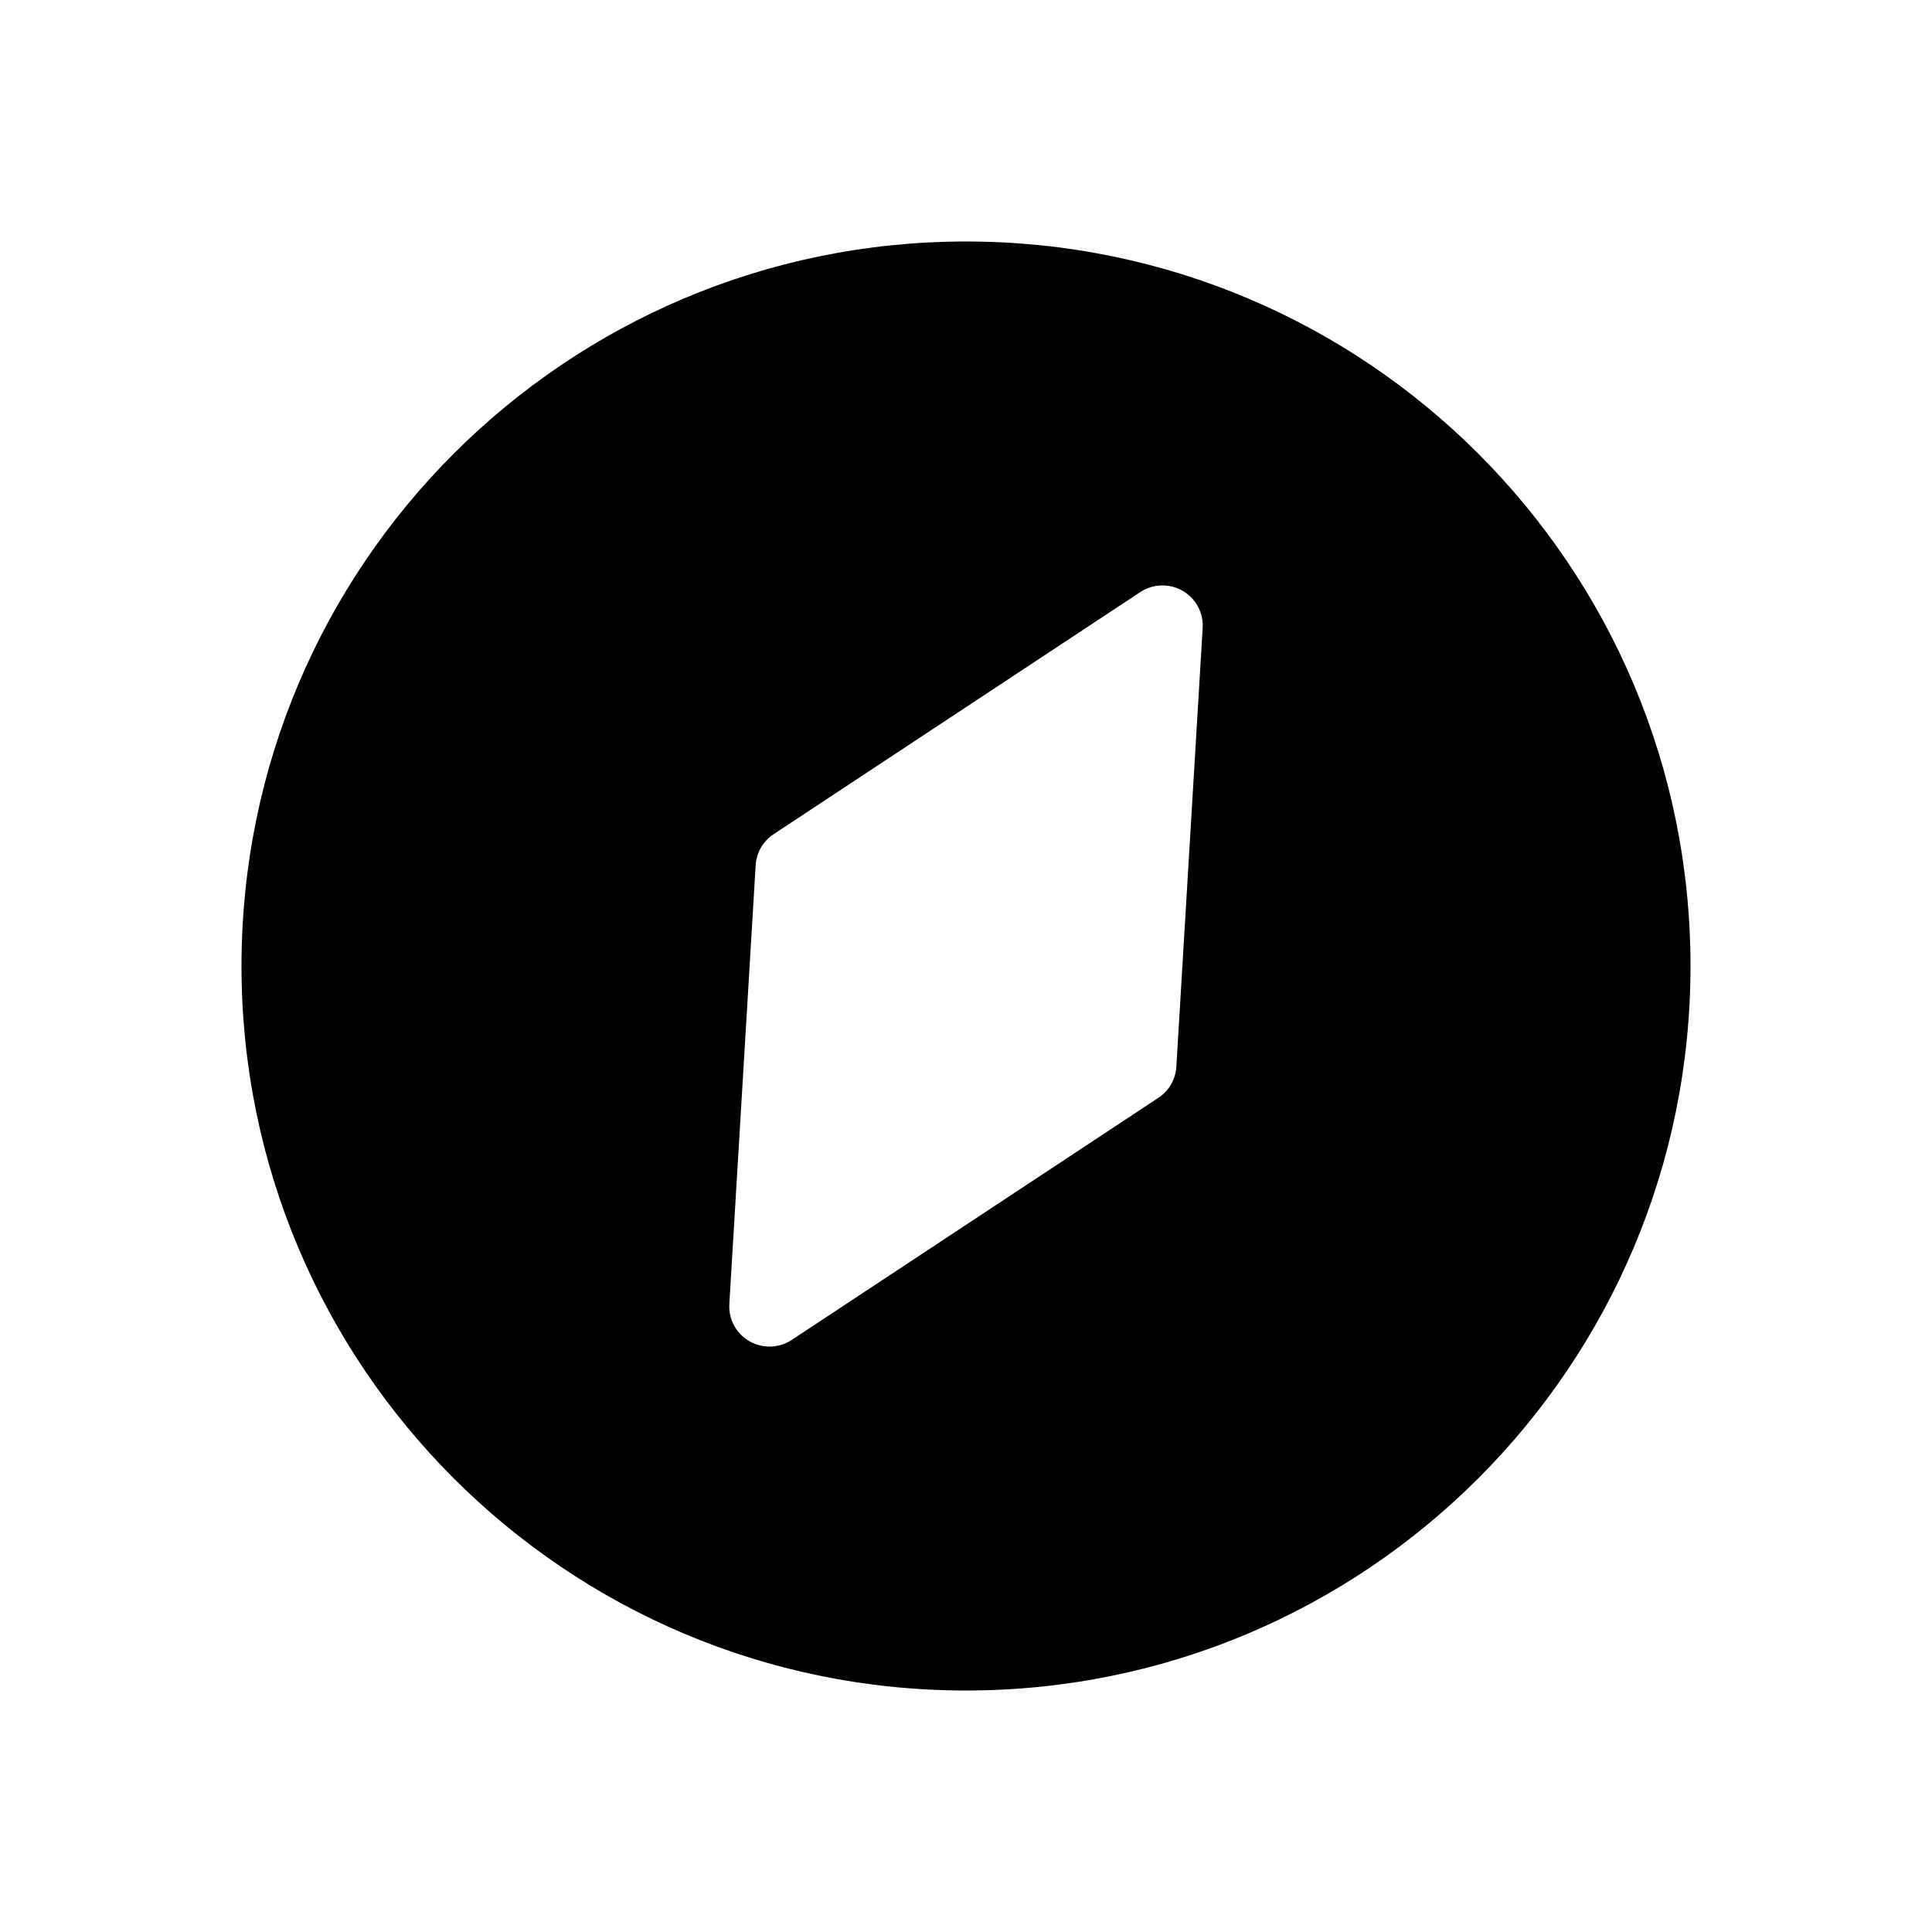 <?xml version="1.0" encoding="UTF-8"?>
<svg width="24px" height="24px" viewBox="0 0 24 24" version="1.1" xmlns="http://www.w3.org/2000/svg" xmlns:xlink="http://www.w3.org/1999/xlink">
    <!-- Generator: Sketch 50.2 (55047) - http://www.bohemiancoding.com/sketch -->
    <title>Icons / Map / Compass</title>
    <desc>Created with Sketch.</desc>
    <defs></defs>
    <g id="Icons-/-Map-/-Compass" stroke="none" stroke-width="1" fill="none" fill-rule="evenodd">
        <rect id="bound" x="0" y="0" width="24" height="24"></rect>
        <path d="M12,21 C7.029,21 3,16.971 3,12 C3,7.029 7.029,3 12,3 C16.971,3 21,7.029 21,12 C21,16.971 16.971,21 12,21 Z M14.165,7.355 L9.611,10.362 C9.479,10.449 9.396,10.592 9.387,10.75 L9.06,16.198 C9.043,16.474 9.253,16.71 9.529,16.727 C9.637,16.733 9.744,16.705 9.835,16.645 L14.389,13.638 C14.521,13.551 14.604,13.408 14.613,13.25 L14.94,7.802 C14.957,7.526 14.747,7.29 14.471,7.273 C14.363,7.267 14.256,7.295 14.165,7.355 Z" id="Combined-Shape" fill="#000000"></path>
    </g>
</svg>